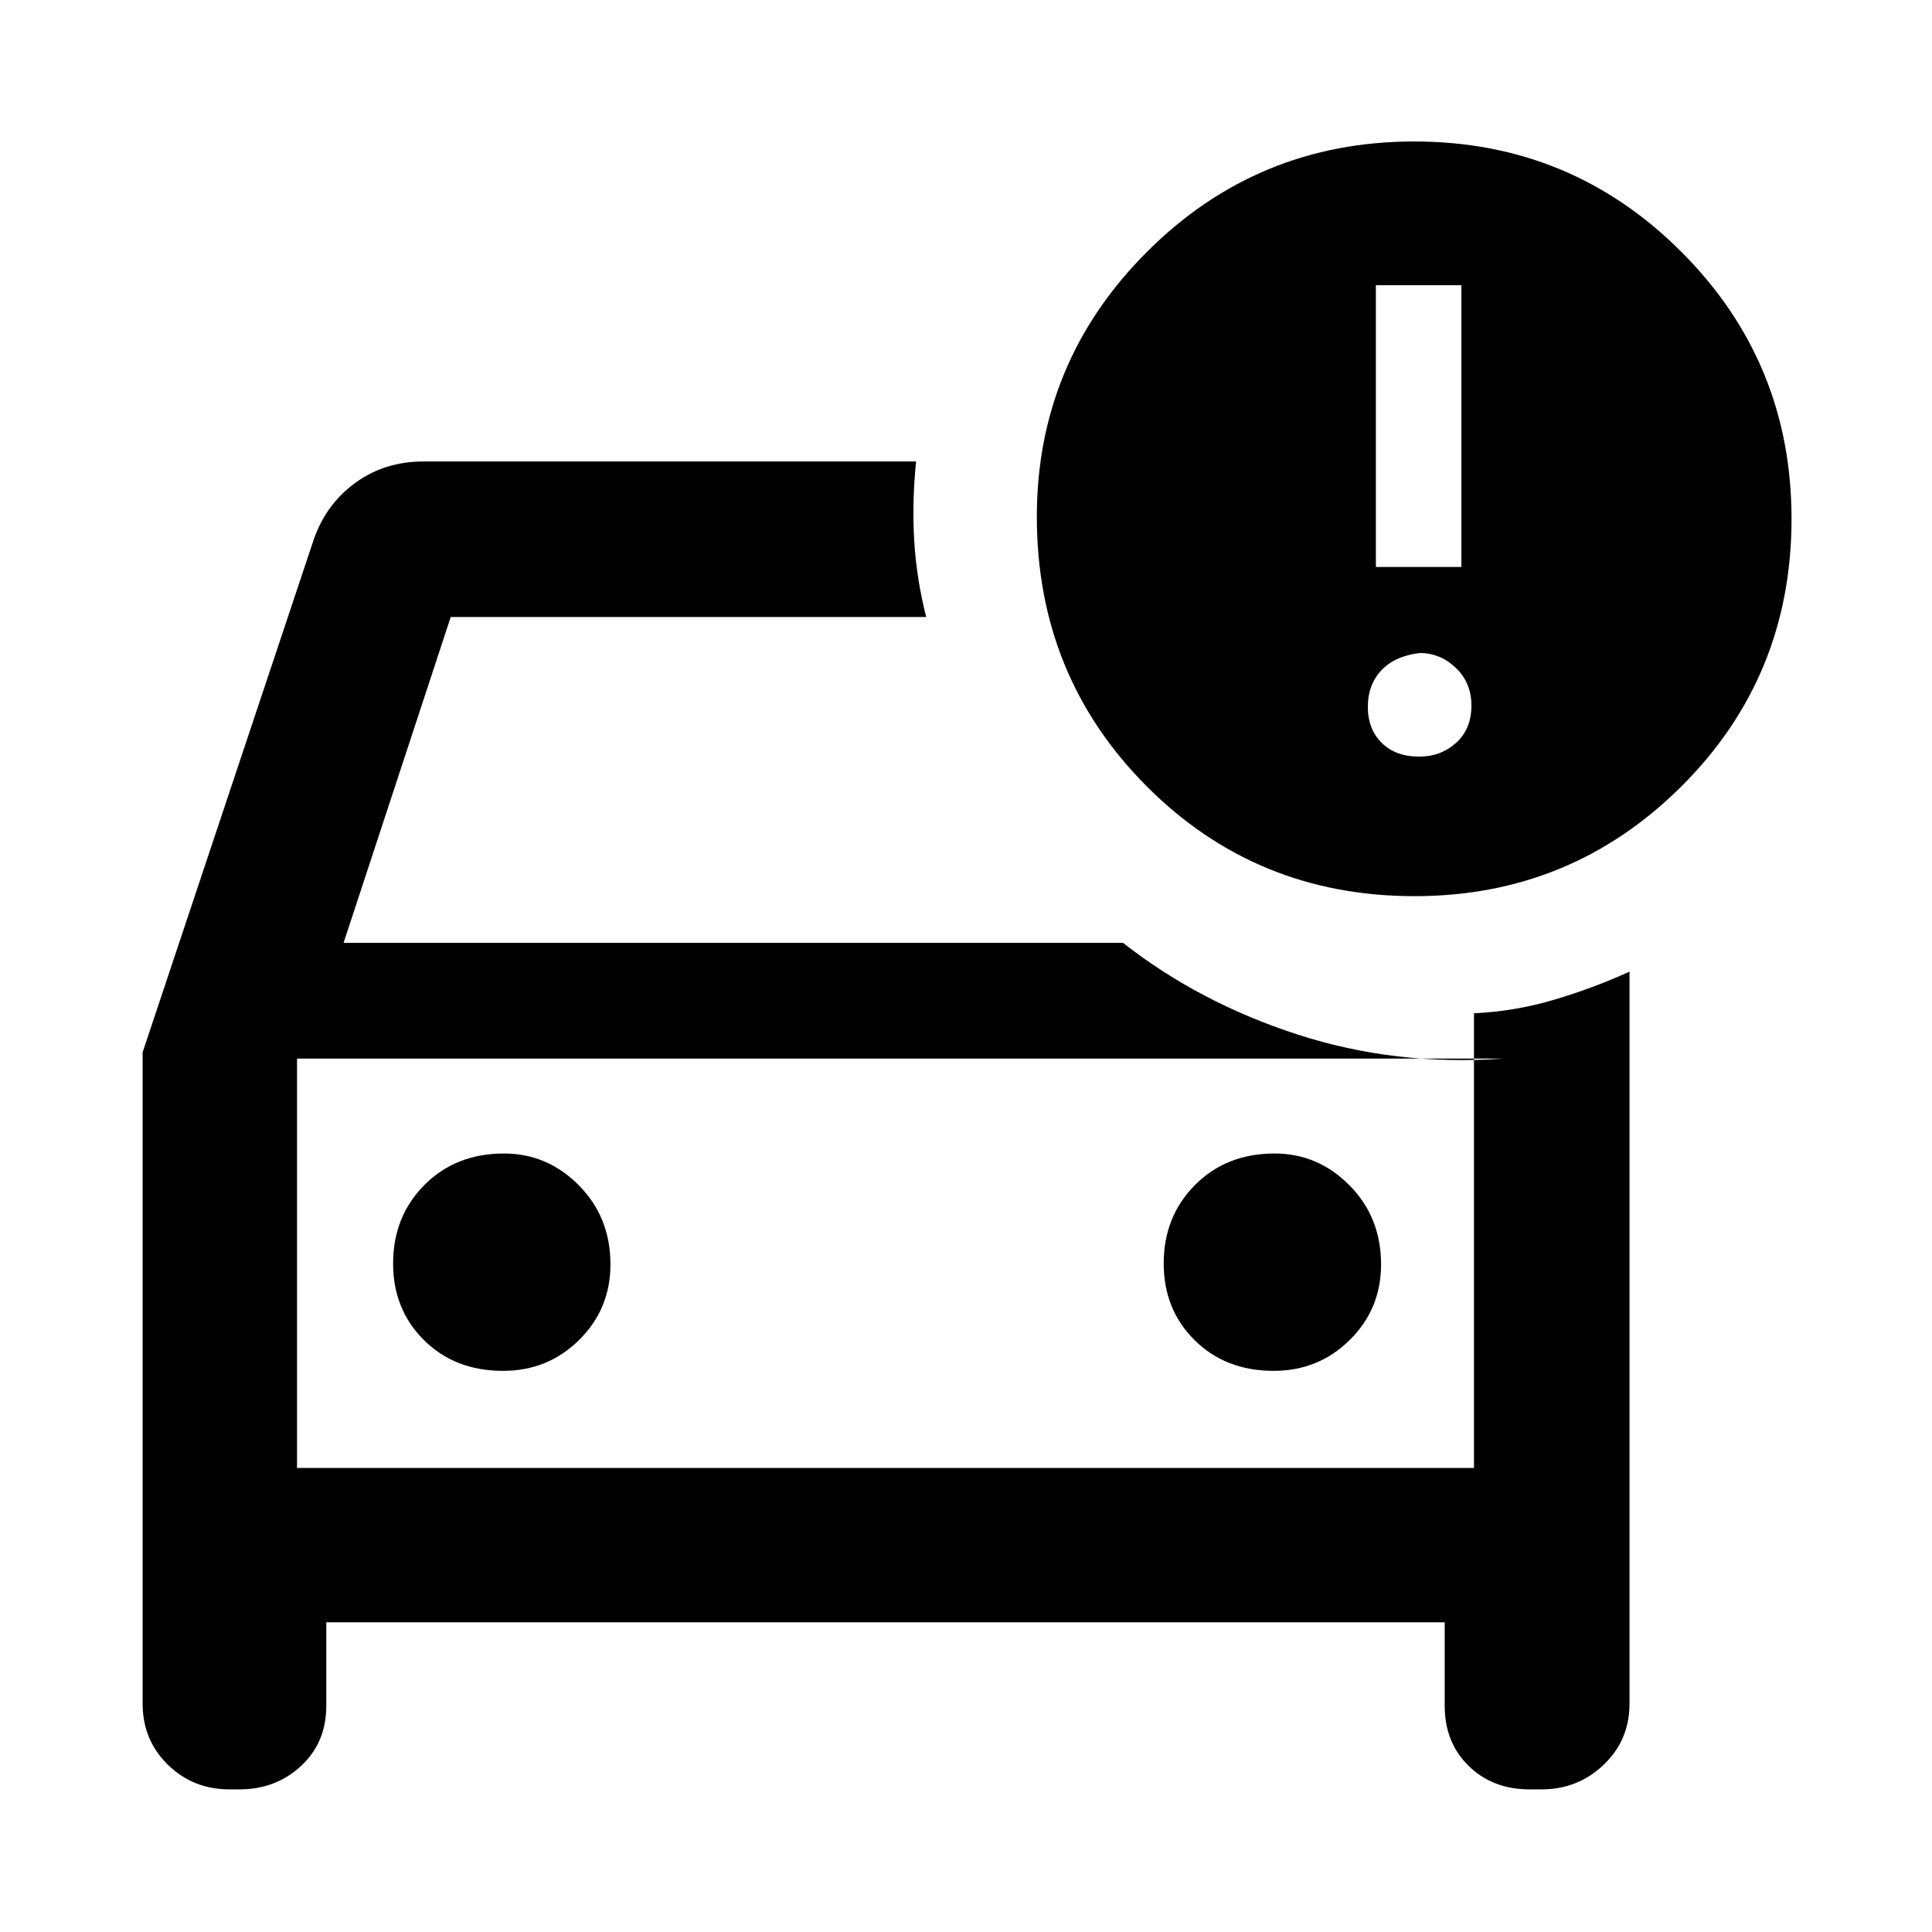 <svg xmlns="http://www.w3.org/2000/svg" height="48" viewBox="0 -960 960 960" width="48"><path d="M147.59-230.59V-451.5v220.91ZM70.87-437.13l85.06-254.89q6.13-17.52 20.67-28.1 14.54-10.58 33.9-10.58h244.7q-2.07 20.16-.94 39.21 1.13 19.06 5.96 38.08H223.96L170.72-491.5H558q38.02 29.76 86.74 45.54 48.72 15.79 102.44 11.96H147.59v203.41h584.82V-456.5q20.43-.97 39.85-6.74 19.41-5.76 37.44-13.96v363.7q0 18.13-12.83 30.38Q784.05-70.87 766-70.87h-6q-18.3 0-30.22-11.64-11.91-11.63-11.91-29.86v-41.5H162.13v41.5q0 18.23-12.54 29.86Q137.05-70.87 119-70.87h-5q-18.05 0-30.59-12.25T70.87-113.5v-323.63Zm562.02 158.3q22.28 0 37.82-15.38 15.53-15.38 15.53-37.5 0-23.45-15.67-39.28-15.66-15.84-37.21-15.84-24.02 0-39.57 15.65t-15.55 39q0 22.85 15.36 38.1 15.37 15.25 39.29 15.25Zm-382.92 0q22.29 0 37.82-15.38 15.54-15.38 15.54-37.5 0-23.45-15.67-39.28-15.66-15.84-37.22-15.84-24.01 0-39.56 15.65t-15.55 39q0 22.85 15.36 38.1 15.37 15.25 39.28 15.25ZM702.88-514.7q-78.75 0-133.22-54.72-54.46-54.72-54.46-133.77 0-77.01 54.82-131.76 54.83-54.75 132.68-54.75 77.93 0 132.71 54.79 54.79 54.78 54.79 132.71 0 78.5-54.77 133-54.76 54.5-132.55 54.5Zm-19.21-163.58h42.48v-140h-42.48v140Zm21.53 94.24q10.69 0 18.32-6.85 7.63-6.85 7.63-18.61 0-11.2-7.73-18.61t-17.97-7.41q-12.45 1.5-19.11 8.66-6.67 7.16-6.67 18.11 0 11.01 6.88 17.86 6.89 6.85 18.65 6.85Z"/></svg>